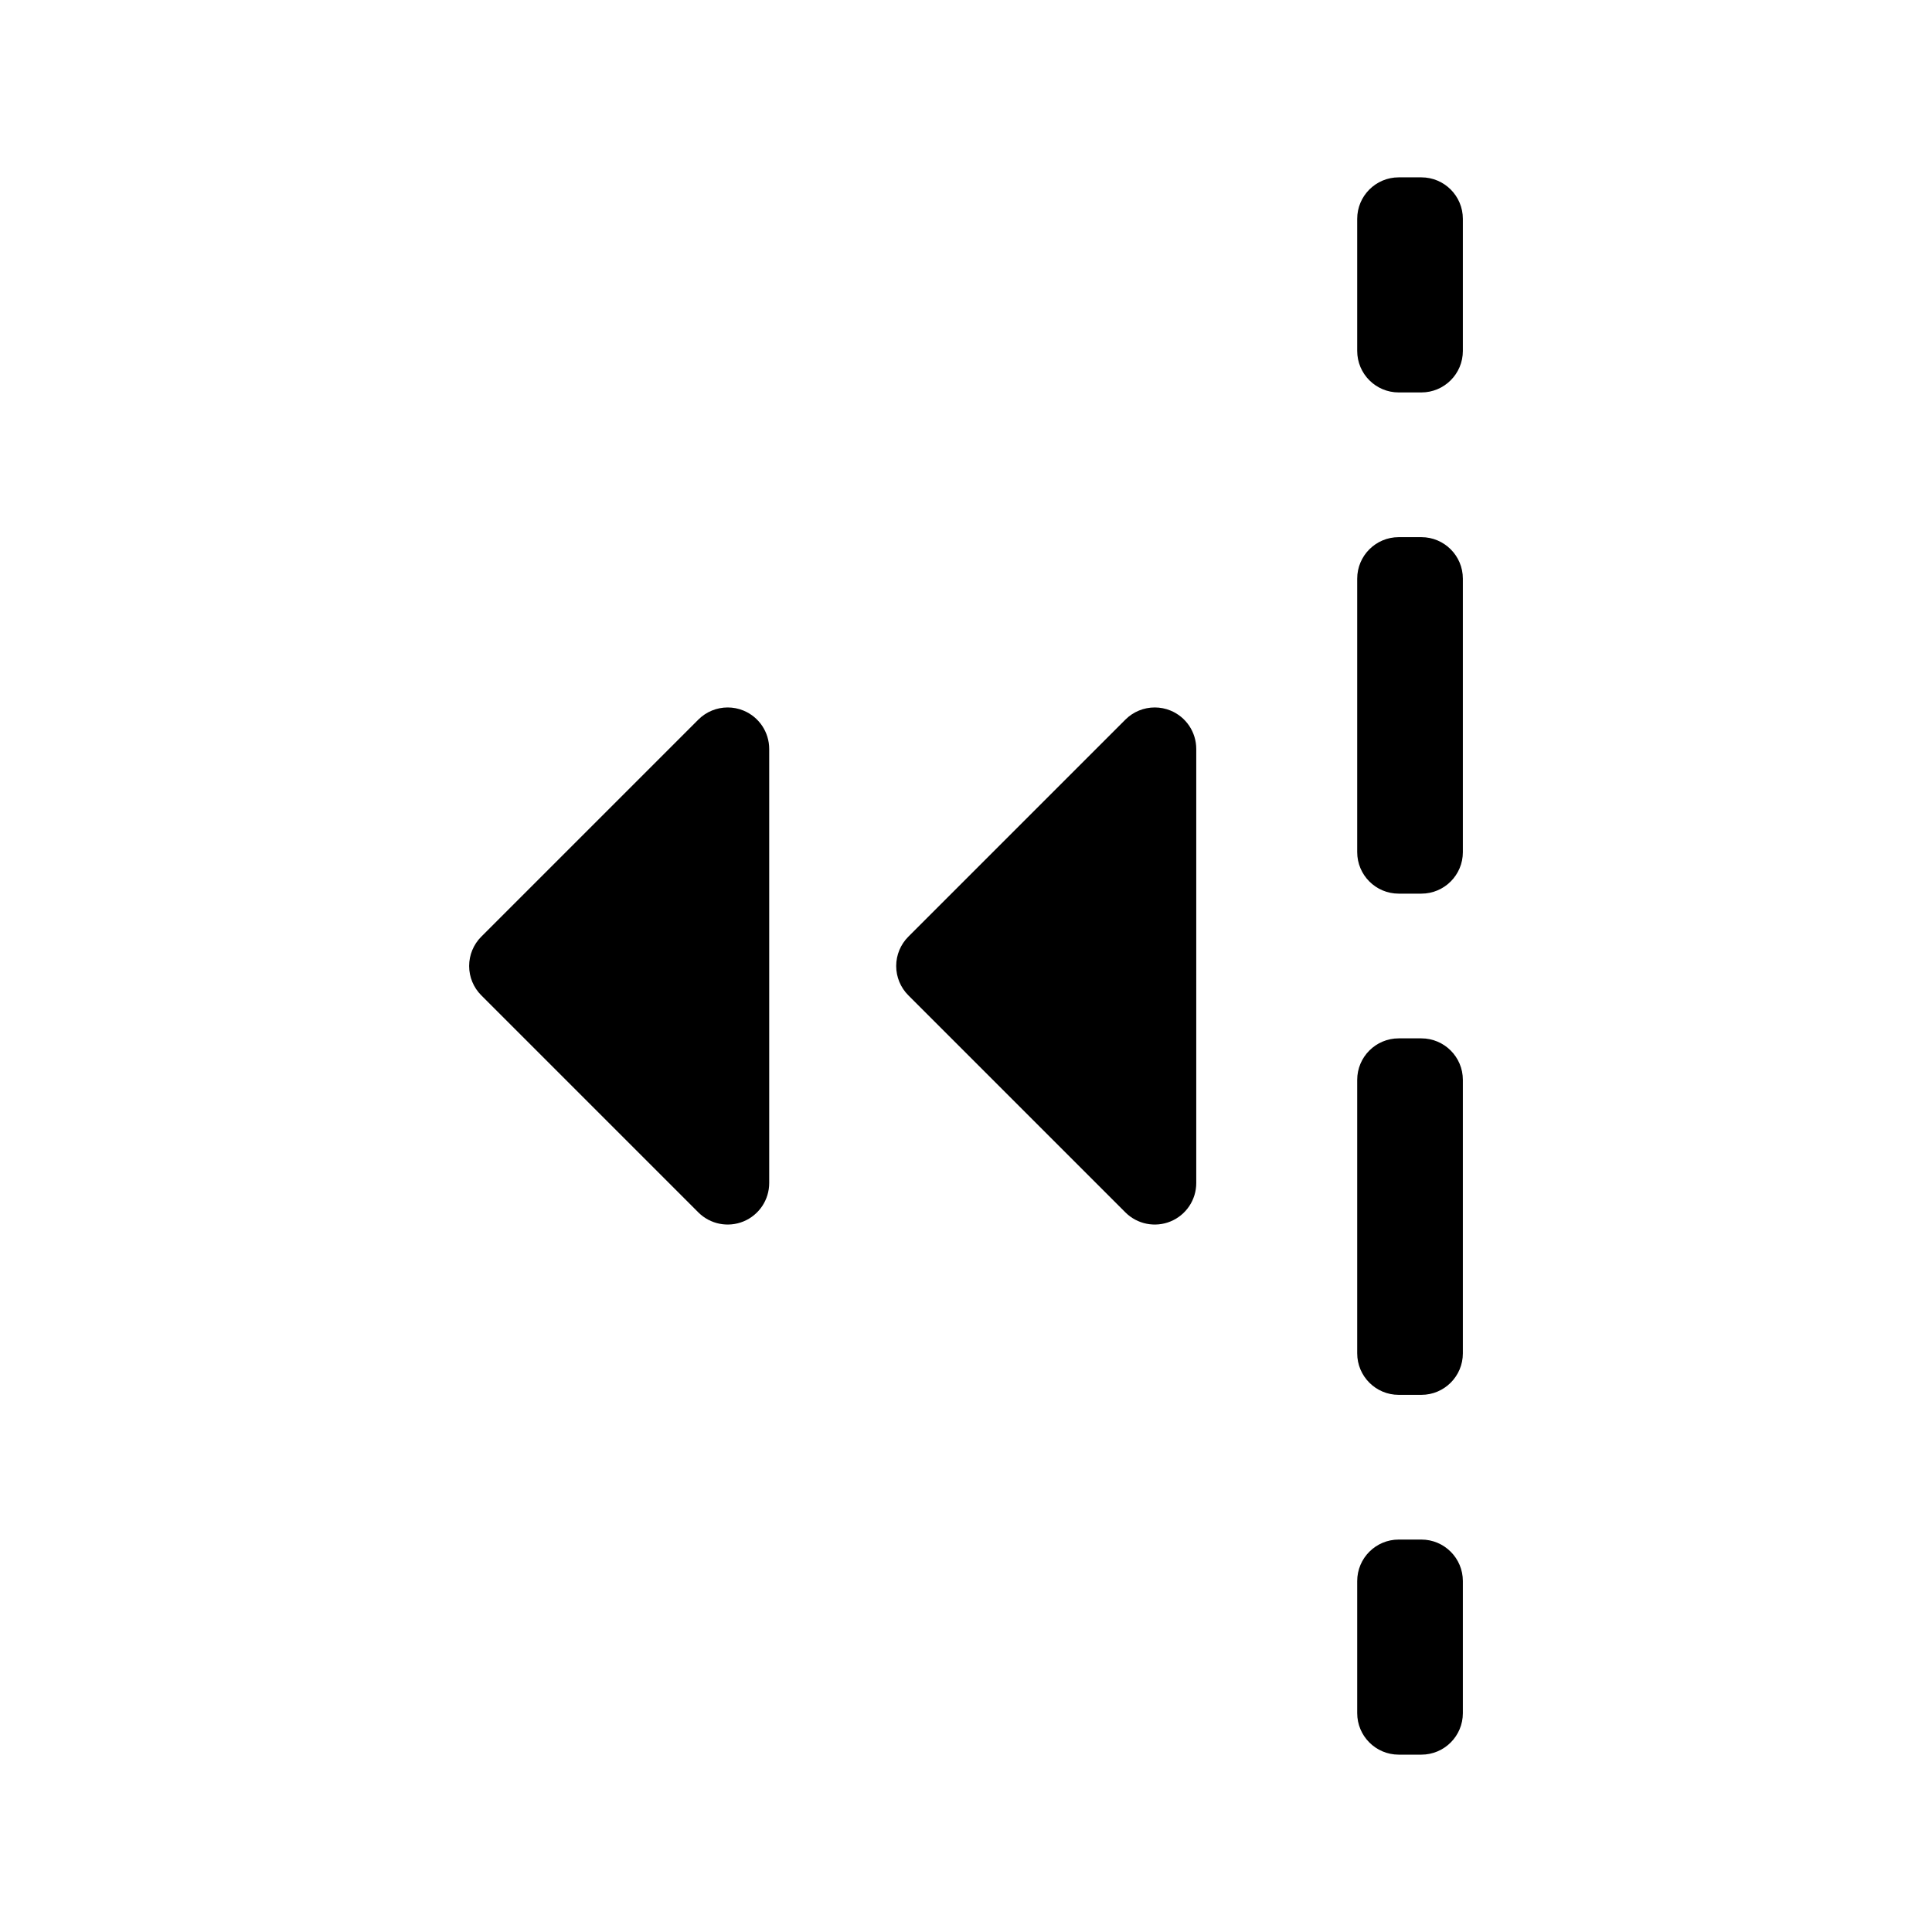 <?xml version="1.0" encoding="utf-8"?>
<!-- Generator: Adobe Illustrator 16.0.0, SVG Export Plug-In . SVG Version: 6.00 Build 0)  -->
<!DOCTYPE svg PUBLIC "-//W3C//DTD SVG 1.1//EN" "http://www.w3.org/Graphics/SVG/1.1/DTD/svg11.dtd">
<svg version="1.1" id="Layer_1" xmlns="http://www.w3.org/2000/svg" xmlns:xlink="http://www.w3.org/1999/xlink" x="0px" y="0px"
	 width="512px" height="512px" viewBox="0 0 512 512" enable-background="new 0 0 512 512" xml:space="preserve">
<g>
	<path d="M298.243,321.297c3.146,3.146,7.876,4.087,11.988,2.385c4.11-1.703,6.79-5.714,6.79-10.163V198.481
		c0-4.449-2.68-8.46-6.79-10.163c-1.362-0.563-2.79-0.837-4.208-0.837c-2.862,0-5.676,1.117-7.78,3.222l-57.519,57.519
		c-2.063,2.063-3.223,4.861-3.223,7.778s1.16,5.716,3.223,7.778L298.243,321.297z"/>
	<path d="M197.055,323.682c-4.109,1.7-8.84,0.763-11.988-2.385l-57.52-57.519c-2.063-2.063-3.221-4.861-3.221-7.778
		s1.158-5.716,3.221-7.778l57.52-57.519c2.105-2.104,4.918-3.222,7.781-3.222c1.416,0,2.846,0.273,4.207,0.837
		c4.111,1.703,6.791,5.714,6.791,10.163v115.037C203.846,317.968,201.166,321.979,197.055,323.682z"/>
	<path d="M376.674,47h-6c-6.075,0-11,4.925-11,11v35c0,6.075,4.925,11,11,11h6c6.075,0,11-4.925,11-11V58
		C387.674,51.925,382.749,47,376.674,47z"/>
	<path d="M376.674,142.352h-6c-6.075,0-11,4.925-11,11v72.473c0,6.075,4.925,11,11,11h6c6.075,0,11-4.925,11-11v-72.473
		C387.674,147.276,382.749,142.352,376.674,142.352z"/>
	<path d="M376.674,275.176h-6c-6.075,0-11,4.925-11,11v72.473c0,6.075,4.925,11,11,11h6c6.075,0,11-4.925,11-11v-72.473
		C387.674,280.101,382.749,275.176,376.674,275.176z"/>
	<path d="M376.674,408h-6c-6.075,0-11,4.925-11,11v35c0,6.075,4.925,11,11,11h6c6.075,0,11-4.925,11-11v-35
		C387.674,412.925,382.749,408,376.674,408z"/>
</g>
</svg>
